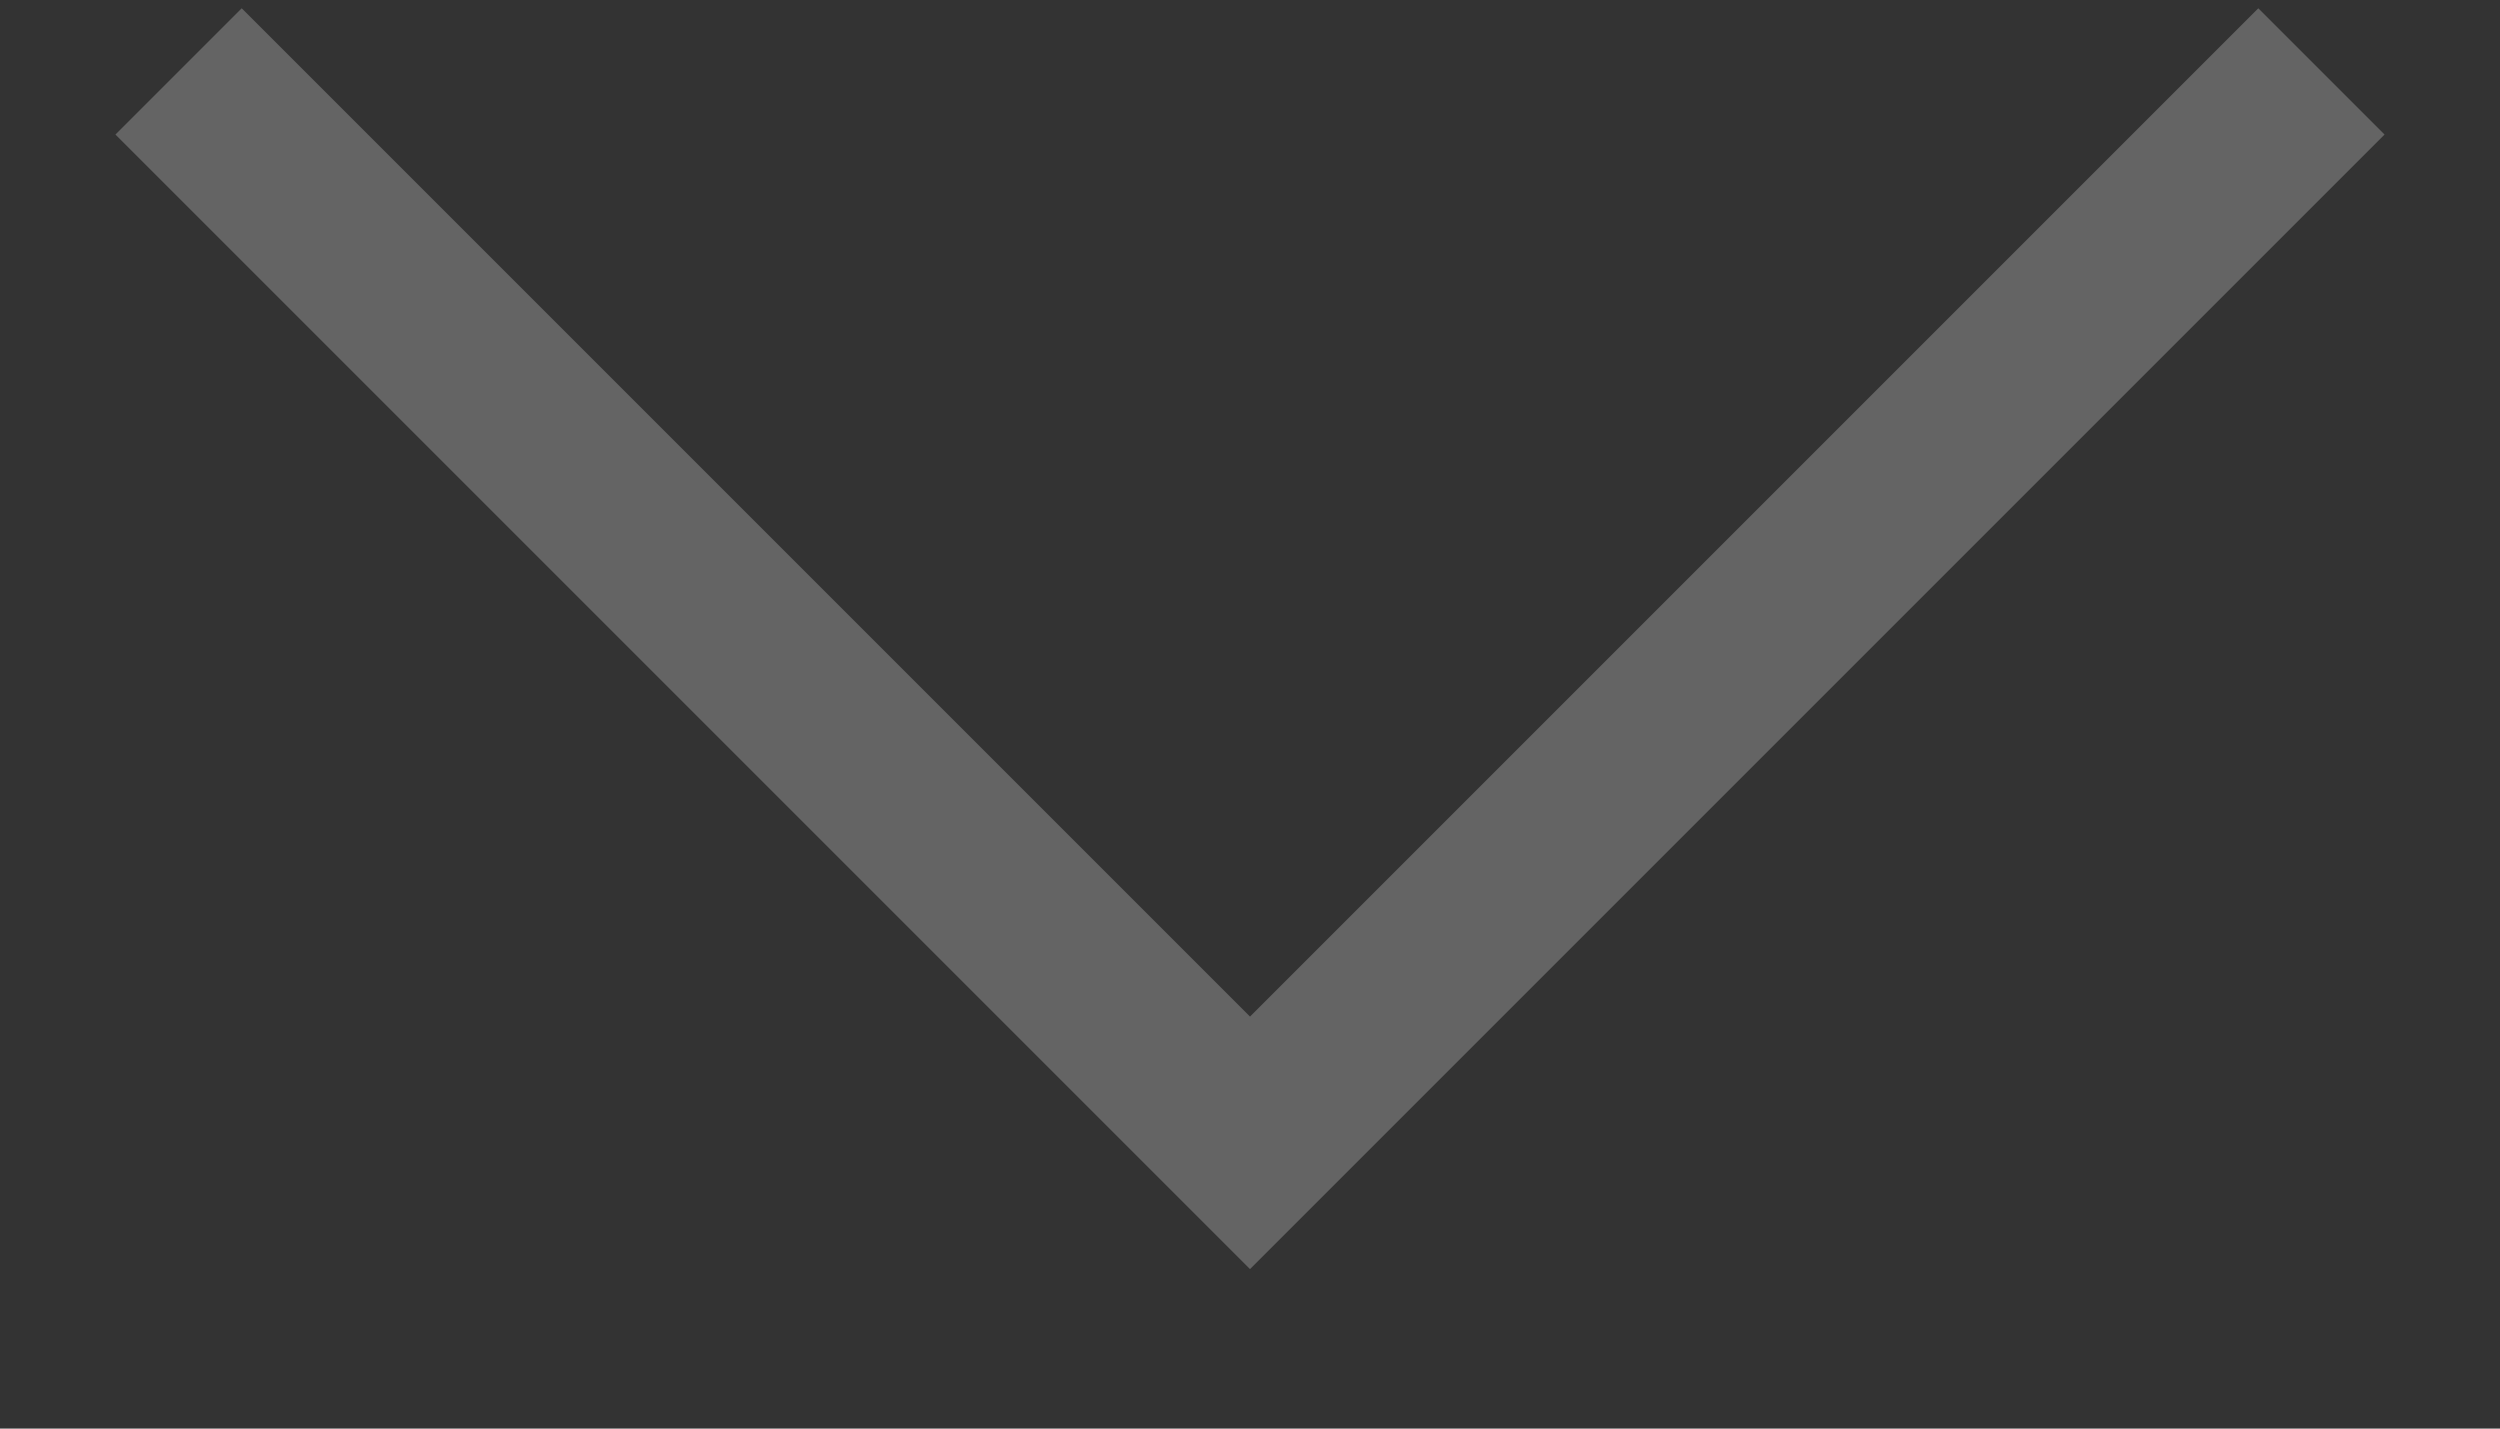 <svg width="14" height="8" viewBox="0 0 14 8" fill="none" xmlns="http://www.w3.org/2000/svg">
<rect x="0" y="0" width="14" height="8" fill="#333333" stroke="none"/>
<path d="M13 0.4L7 6.4L1 0.4" stroke="white" stroke-opacity="0.24"/>
</svg>

